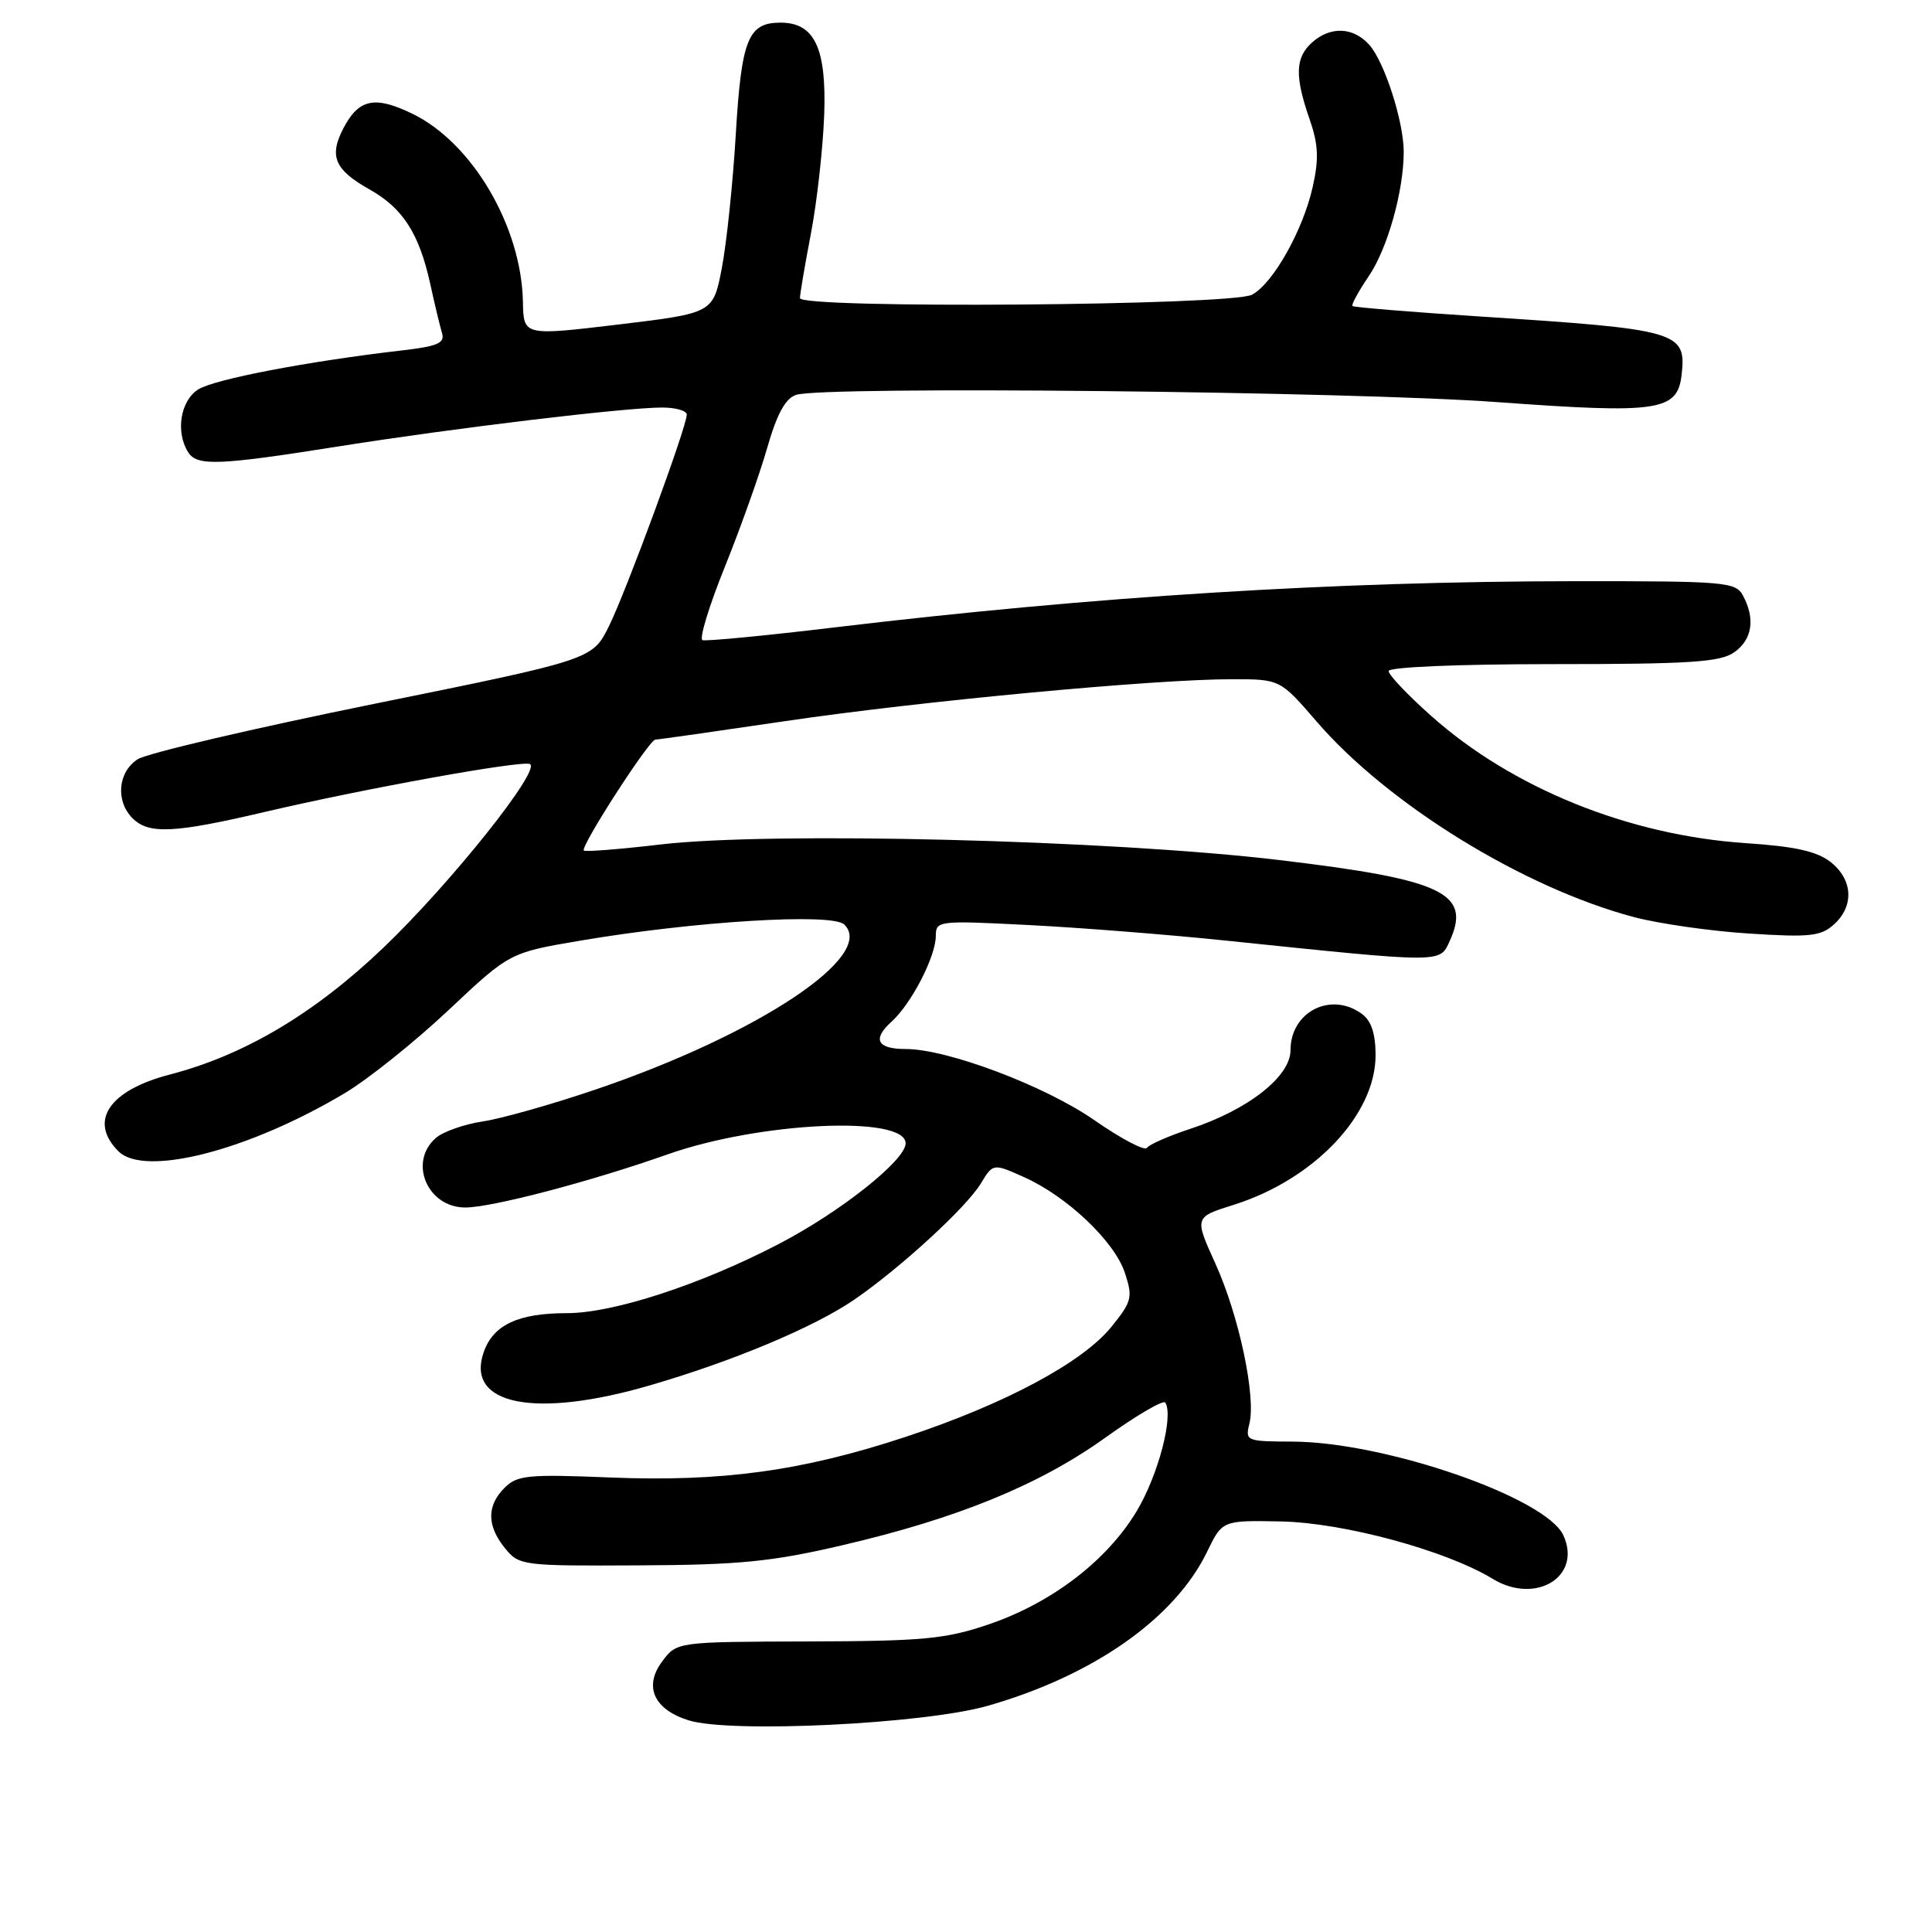 <?xml version="1.0" encoding="UTF-8" standalone="no"?>
<!DOCTYPE svg PUBLIC "-//W3C//DTD SVG 1.1//EN" "http://www.w3.org/Graphics/SVG/1.1/DTD/svg11.dtd" >
<svg xmlns="http://www.w3.org/2000/svg" xmlns:xlink="http://www.w3.org/1999/xlink" version="1.1" viewBox="0 0 256 256">
 <g >
 <path fill="currentColor"
d=" M 130.84 226.04 C 144.86 222.04 155.66 214.46 159.94 205.63 C 161.96 201.45 161.96 201.45 169.73 201.60 C 178.03 201.76 191.61 205.44 197.78 209.20 C 203.49 212.68 209.65 208.91 207.16 203.45 C 204.88 198.44 183.50 191.05 171.23 191.02 C 165.15 191.00 164.98 190.93 165.55 188.65 C 166.45 185.07 164.17 174.33 161.05 167.44 C 158.25 161.28 158.25 161.28 163.49 159.64 C 174.14 156.28 182.27 147.71 182.27 139.83 C 182.27 136.96 181.71 135.26 180.45 134.34 C 176.35 131.34 171.00 134.07 171.00 139.15 C 171.00 142.65 165.38 147.06 157.68 149.59 C 154.83 150.53 152.26 151.66 151.97 152.10 C 151.68 152.54 148.55 150.89 145.01 148.43 C 138.47 143.88 125.53 139.00 120.01 139.00 C 116.22 139.00 115.55 137.71 118.13 135.38 C 120.76 133.01 124.00 126.73 124.00 124.01 C 124.00 122.00 124.33 121.96 136.25 122.57 C 142.99 122.91 154.80 123.84 162.50 124.64 C 191.33 127.63 190.76 127.63 192.09 124.70 C 194.99 118.33 191.26 116.55 169.50 113.96 C 147.16 111.30 102.18 110.17 87.51 111.90 C 82.12 112.53 77.56 112.89 77.36 112.70 C 76.87 112.20 86.03 98.00 86.84 98.00 C 87.20 98.00 94.92 96.90 104.00 95.56 C 121.82 92.92 152.93 90.00 163.24 90.00 C 169.62 90.00 169.62 90.00 174.48 95.63 C 183.95 106.60 201.86 117.63 216.50 121.52 C 219.80 122.39 226.67 123.38 231.76 123.70 C 239.80 124.22 241.28 124.06 243.01 122.49 C 245.71 120.05 245.52 116.55 242.56 114.22 C 240.75 112.80 237.83 112.15 231.31 111.72 C 215.82 110.68 200.38 104.44 189.65 94.87 C 186.54 92.11 184.00 89.43 184.00 88.92 C 184.00 88.39 193.19 88.00 205.78 88.00 C 223.87 88.00 227.93 87.74 229.78 86.44 C 232.18 84.76 232.61 82.01 230.96 78.93 C 229.99 77.11 228.67 77.00 208.71 77.01 C 176.74 77.04 145.15 79.01 110.70 83.12 C 101.46 84.23 93.53 84.99 93.08 84.82 C 92.63 84.64 93.96 80.27 96.05 75.10 C 98.13 69.93 100.66 62.84 101.66 59.34 C 102.95 54.84 104.07 52.79 105.49 52.32 C 109.08 51.13 178.98 51.86 198.50 53.29 C 219.76 54.84 222.27 54.47 222.82 49.68 C 223.48 43.93 222.49 43.64 196.01 41.93 C 186.94 41.34 179.38 40.72 179.21 40.55 C 179.04 40.37 180.01 38.60 181.37 36.59 C 183.86 32.93 186.00 25.30 186.00 20.11 C 186.00 16.09 183.43 8.13 181.41 5.91 C 179.29 3.56 176.25 3.46 173.83 5.65 C 171.62 7.65 171.55 10.11 173.52 15.77 C 174.69 19.13 174.78 21.03 173.94 24.77 C 172.66 30.50 168.69 37.56 165.90 39.05 C 163.20 40.50 106.00 40.93 106.00 39.50 C 106.00 38.95 106.66 35.08 107.46 30.90 C 108.26 26.72 109.04 19.68 109.21 15.25 C 109.53 6.37 107.94 3.00 103.42 3.00 C 99.13 3.00 98.25 5.19 97.50 17.72 C 97.12 24.20 96.28 32.20 95.65 35.50 C 94.50 41.49 94.50 41.49 81.94 43.00 C 69.37 44.50 69.37 44.50 69.29 40.00 C 69.10 30.01 62.57 18.91 54.64 15.07 C 49.62 12.64 47.52 13.10 45.47 17.06 C 43.58 20.71 44.36 22.51 48.95 25.09 C 53.38 27.58 55.53 30.92 57.00 37.58 C 57.59 40.29 58.30 43.23 58.57 44.13 C 58.97 45.46 57.99 45.89 53.28 46.43 C 40.70 47.89 28.39 50.25 26.25 51.61 C 23.90 53.11 23.24 57.25 24.93 59.92 C 26.11 61.79 28.95 61.68 45.00 59.13 C 60.25 56.71 82.85 54.00 87.74 54.00 C 89.53 54.00 91.00 54.42 91.00 54.94 C 91.00 56.54 83.01 78.27 80.70 82.95 C 78.50 87.40 78.50 87.40 49.50 93.28 C 33.55 96.52 19.49 99.81 18.25 100.60 C 15.62 102.29 15.28 106.14 17.57 108.43 C 19.72 110.57 23.07 110.41 35.16 107.57 C 48.26 104.50 68.83 100.78 70.19 101.23 C 71.88 101.79 59.86 116.90 50.86 125.52 C 41.72 134.27 32.40 139.81 22.51 142.38 C 14.43 144.48 11.70 148.55 15.69 152.55 C 19.14 156.00 32.94 152.46 45.68 144.85 C 48.77 143.01 54.95 138.06 59.42 133.86 C 67.53 126.22 67.53 126.22 77.02 124.62 C 92.07 122.07 110.23 120.96 111.85 122.49 C 116.19 126.59 100.50 137.03 79.00 144.34 C 73.22 146.31 66.47 148.22 64.00 148.59 C 61.52 148.96 58.71 149.95 57.75 150.79 C 54.08 153.98 56.63 160.00 61.65 160.00 C 65.16 160.00 78.24 156.57 88.43 152.97 C 100.63 148.66 120.00 147.76 120.00 151.50 C 120.00 153.73 111.36 160.59 103.20 164.83 C 92.86 170.22 81.26 174.00 75.12 174.00 C 68.66 174.00 65.35 175.55 64.09 179.18 C 61.65 186.17 70.89 188.01 86.14 183.56 C 97.20 180.34 107.94 175.83 113.24 172.18 C 119.33 167.99 128.02 160.01 129.95 156.84 C 131.59 154.14 131.59 154.14 135.68 155.97 C 141.40 158.53 147.67 164.48 149.05 168.65 C 150.12 171.91 149.99 172.44 147.27 175.81 C 143.43 180.55 133.14 186.05 120.01 190.39 C 106.26 194.93 95.63 196.38 80.74 195.77 C 69.96 195.33 68.53 195.47 66.86 197.14 C 64.48 199.52 64.50 202.16 66.91 205.14 C 68.78 207.45 69.18 207.50 84.66 207.42 C 97.94 207.36 102.27 206.93 111.50 204.78 C 126.86 201.21 137.73 196.76 146.47 190.49 C 150.59 187.54 154.16 185.45 154.41 185.85 C 155.53 187.66 153.46 195.49 150.62 200.23 C 146.68 206.80 139.35 212.40 131.00 215.24 C 125.31 217.18 122.34 217.46 107.09 217.50 C 89.68 217.55 89.68 217.55 87.74 220.15 C 85.26 223.47 86.64 226.52 91.27 227.96 C 96.82 229.68 122.42 228.44 130.84 226.04 Z "/>
</g>
</svg>
